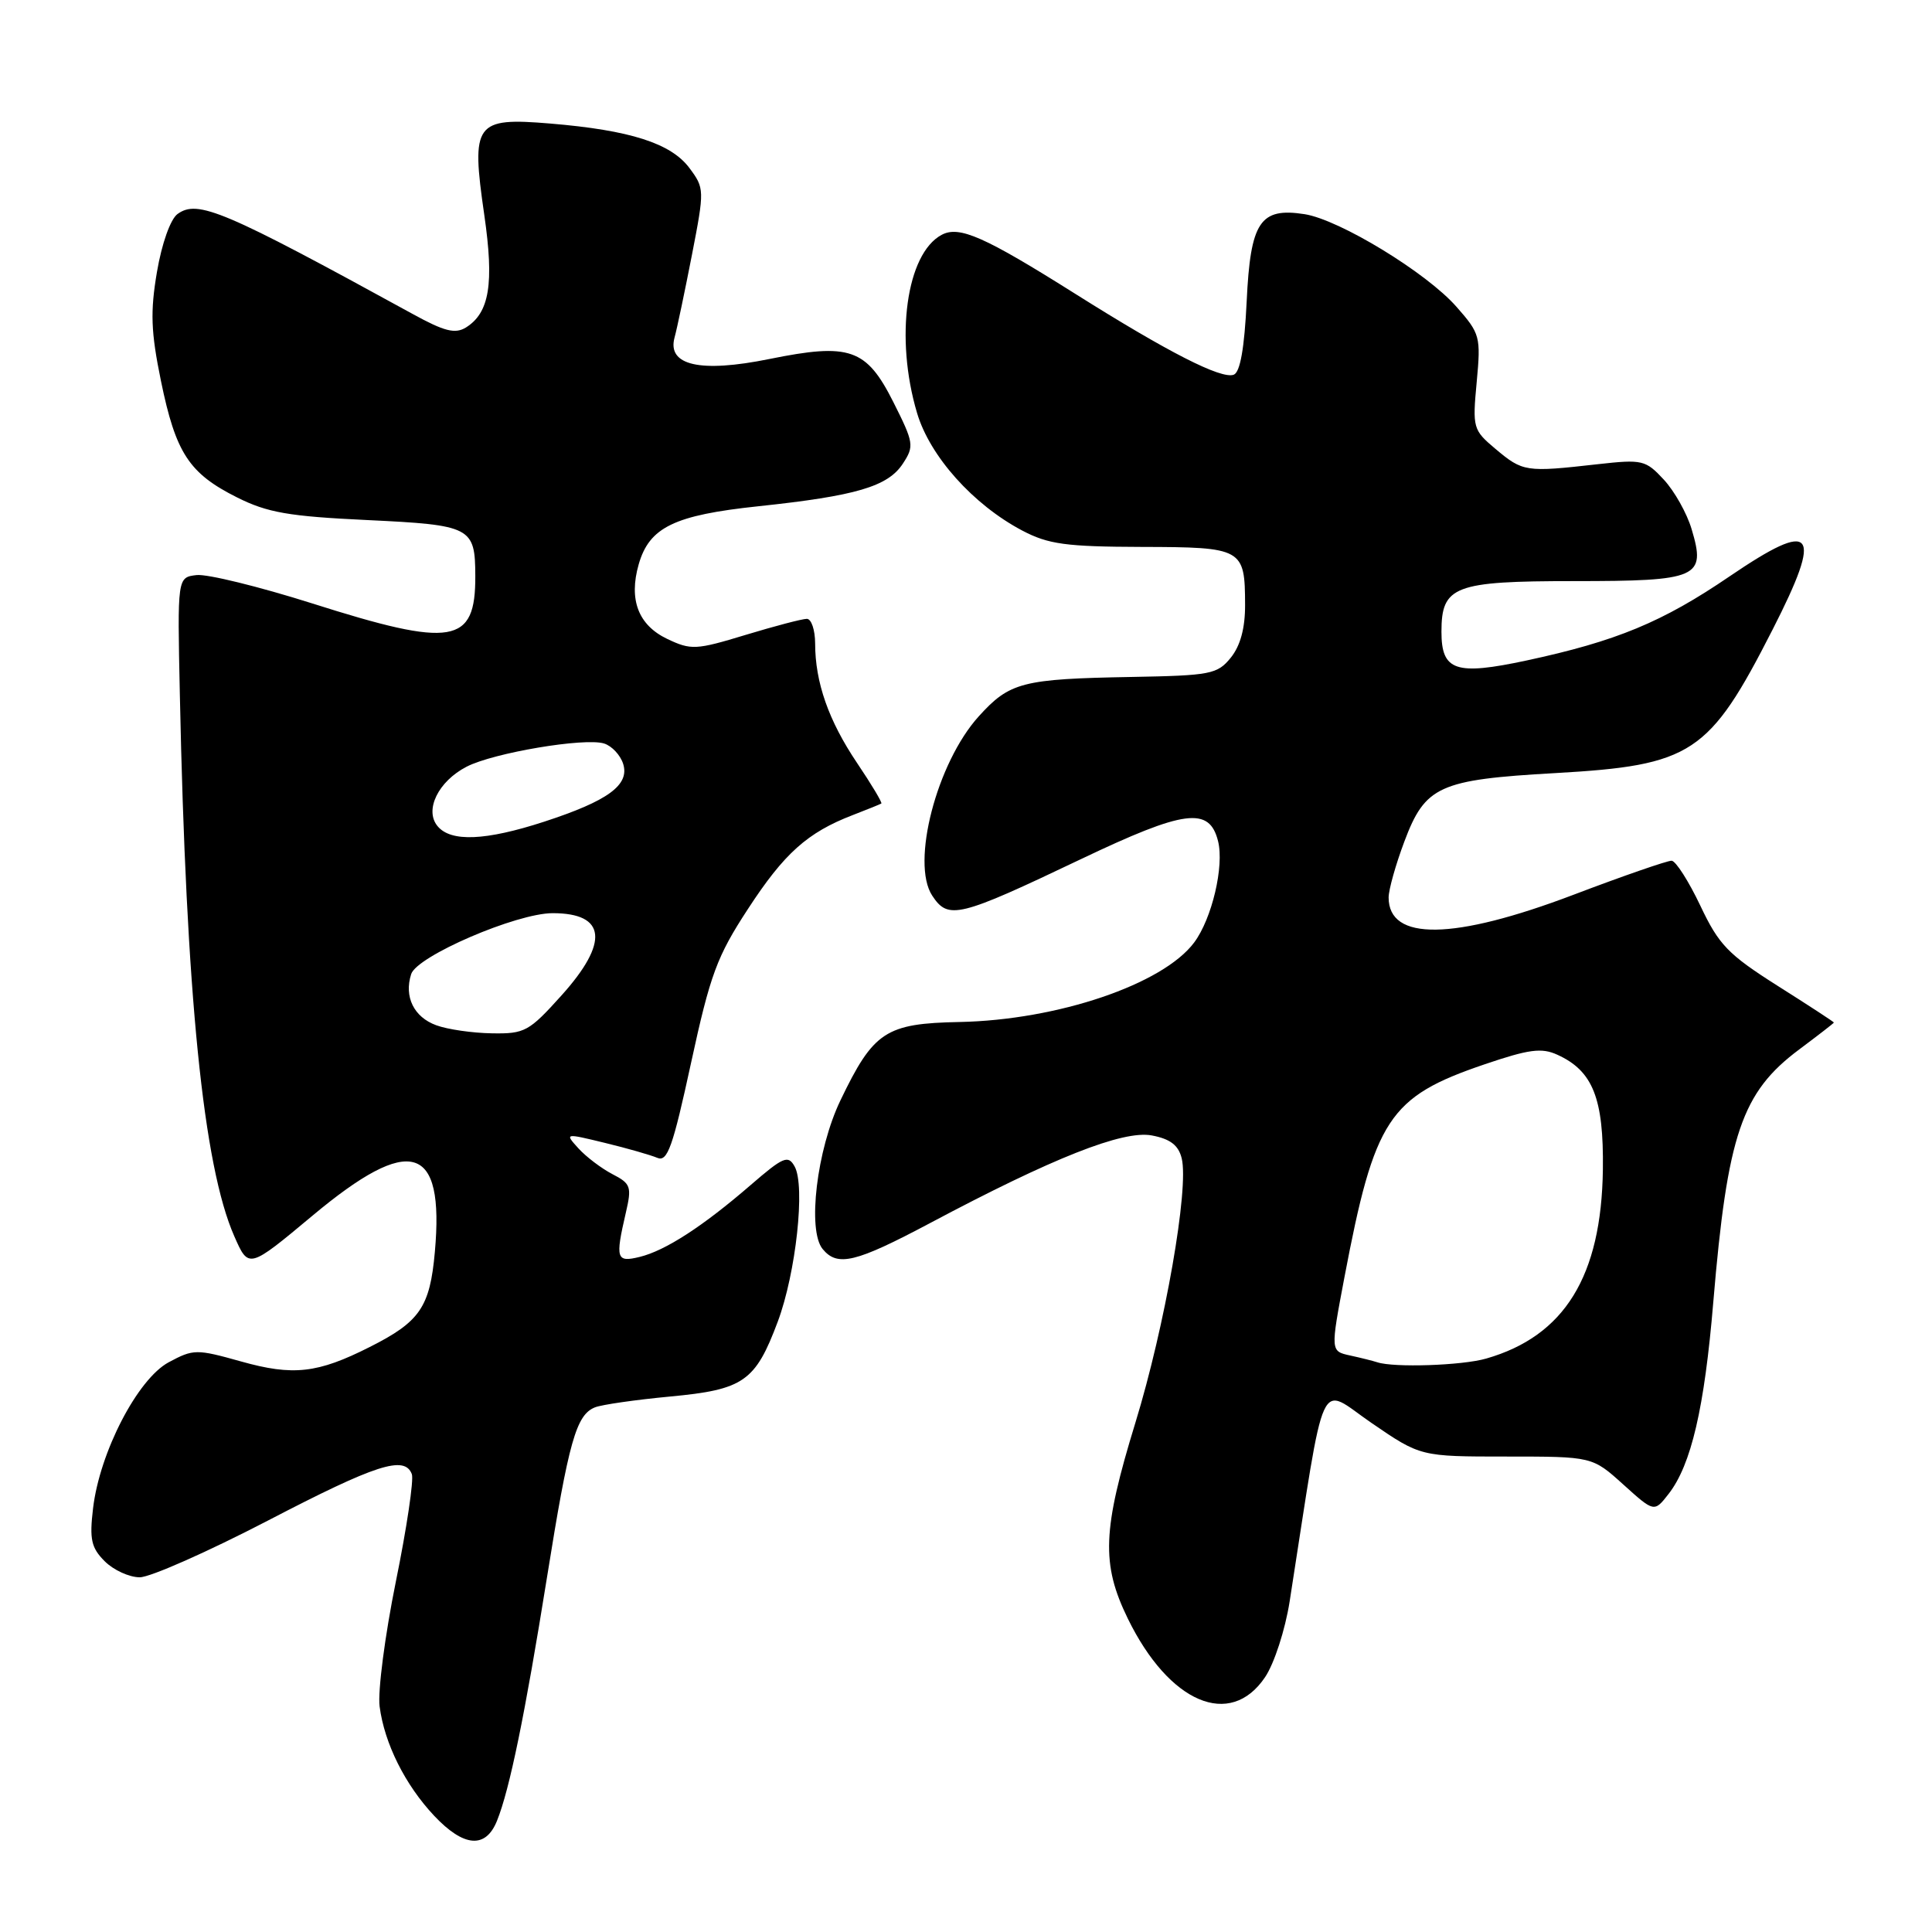 <?xml version="1.0" encoding="UTF-8" standalone="no"?>
<!DOCTYPE svg PUBLIC "-//W3C//DTD SVG 1.1//EN" "http://www.w3.org/Graphics/SVG/1.1/DTD/svg11.dtd" >
<svg xmlns="http://www.w3.org/2000/svg" xmlns:xlink="http://www.w3.org/1999/xlink" version="1.1" viewBox="0 0 256 256">
 <g >
 <path fill="currentColor"
d=" M 65.86 241.25 C 67.53 237.10 69.55 227.28 72.48 209.00 C 75.37 190.94 76.35 187.47 78.84 186.48 C 79.75 186.12 84.22 185.48 88.77 185.05 C 98.54 184.14 100.09 183.06 103.06 175.12 C 105.47 168.67 106.73 157.12 105.29 154.56 C 104.43 153.01 103.80 153.28 99.47 157.02 C 93.16 162.48 88.17 165.72 84.75 166.55 C 81.67 167.30 81.51 166.81 82.92 160.72 C 83.73 157.24 83.59 156.84 81.15 155.58 C 79.69 154.82 77.67 153.29 76.65 152.17 C 74.81 150.14 74.81 150.14 80.16 151.44 C 83.10 152.15 86.22 153.05 87.10 153.42 C 88.44 153.99 89.15 152.00 91.57 140.83 C 94.11 129.13 95.00 126.72 99.11 120.44 C 103.91 113.07 106.99 110.31 113.00 108.00 C 114.92 107.26 116.62 106.57 116.78 106.47 C 116.93 106.36 115.48 103.94 113.56 101.09 C 109.80 95.50 108.01 90.42 108.01 85.25 C 108.00 83.46 107.51 82.00 106.91 82.00 C 106.30 82.00 102.65 82.96 98.79 84.13 C 92.21 86.13 91.57 86.16 88.41 84.66 C 84.58 82.83 83.29 79.47 84.63 74.78 C 86.04 69.86 89.34 68.26 100.50 67.08 C 113.42 65.71 117.65 64.47 119.63 61.44 C 121.16 59.11 121.09 58.68 118.37 53.27 C 114.80 46.18 112.60 45.41 101.95 47.57 C 92.79 49.43 88.38 48.43 89.38 44.73 C 89.72 43.50 90.75 38.56 91.69 33.75 C 93.36 25.15 93.35 24.95 91.35 22.26 C 88.90 18.98 83.48 17.25 72.91 16.37 C 62.93 15.54 62.40 16.27 64.17 28.48 C 65.49 37.60 64.86 41.45 61.73 43.40 C 60.31 44.27 58.88 43.91 54.73 41.63 C 29.62 27.86 26.20 26.41 23.52 28.36 C 22.58 29.05 21.44 32.27 20.80 36.02 C 19.90 41.32 19.99 43.95 21.33 50.49 C 23.29 60.03 25.04 62.72 31.41 65.91 C 35.44 67.93 38.27 68.42 48.65 68.91 C 62.45 69.57 62.96 69.83 62.98 76.32 C 63.02 85.37 60.01 85.88 41.35 79.95 C 34.34 77.73 27.46 76.04 26.05 76.20 C 23.50 76.50 23.50 76.50 23.83 92.00 C 24.66 131.85 26.94 154.50 31.05 163.82 C 32.95 168.14 32.95 168.14 41.42 161.07 C 54.41 150.22 58.91 151.56 57.62 165.89 C 56.97 173.20 55.64 175.14 49.00 178.48 C 42.08 181.98 38.84 182.34 31.94 180.40 C 26.02 178.74 25.63 178.75 22.35 180.51 C 18.23 182.73 13.21 192.42 12.33 199.86 C 11.84 203.98 12.09 205.09 13.88 206.88 C 15.04 208.04 17.13 209.00 18.52 209.00 C 19.90 209.00 27.53 205.62 35.47 201.50 C 49.85 194.02 53.61 192.81 54.57 195.33 C 54.85 196.06 53.90 202.47 52.45 209.58 C 51.01 216.68 50.04 224.12 50.30 226.11 C 50.94 231.03 53.69 236.52 57.53 240.60 C 61.46 244.77 64.36 245.00 65.86 241.25 Z  M 167.63 222.23 C 168.85 220.42 170.29 215.96 170.88 212.23 C 175.75 181.06 174.56 183.64 181.75 188.56 C 188.23 193.00 188.23 193.00 199.61 193.00 C 210.99 193.00 210.99 193.00 215.09 196.70 C 219.19 200.40 219.19 200.40 221.10 197.95 C 224.09 194.11 225.85 186.58 227.02 172.53 C 228.89 150.32 230.78 144.75 238.40 139.06 C 240.93 137.17 243.00 135.57 243.00 135.49 C 243.00 135.41 239.65 133.22 235.55 130.63 C 228.97 126.46 227.76 125.20 225.30 120.00 C 223.76 116.76 222.05 114.08 221.50 114.05 C 220.95 114.03 215.10 116.05 208.50 118.56 C 192.59 124.60 184.00 124.72 184.00 118.92 C 184.00 117.90 184.93 114.58 186.08 111.52 C 188.84 104.15 190.68 103.31 206.06 102.44 C 224.21 101.41 226.47 99.92 234.88 83.42 C 241.62 70.21 240.43 68.72 229.21 76.35 C 220.28 82.44 214.18 84.96 202.27 87.52 C 192.87 89.53 191.00 88.90 191.00 83.71 C 191.00 77.65 192.69 77.00 208.53 77.00 C 225.06 77.00 226.08 76.55 224.15 70.12 C 223.53 68.02 221.87 65.07 220.47 63.56 C 218.05 60.95 217.62 60.85 211.71 61.51 C 202.13 62.59 201.80 62.54 198.12 59.45 C 195.19 56.98 195.10 56.69 195.67 50.63 C 196.23 44.61 196.13 44.21 192.99 40.65 C 189.04 36.14 177.50 29.11 172.87 28.38 C 166.96 27.46 165.69 29.37 165.19 39.95 C 164.89 46.14 164.33 49.32 163.48 49.65 C 161.83 50.28 154.73 46.65 142.49 38.94 C 130.42 31.34 127.10 29.87 124.77 31.12 C 120.10 33.62 118.55 44.77 121.51 54.71 C 123.21 60.46 128.95 66.87 135.45 70.30 C 138.91 72.12 141.23 72.44 151.29 72.47 C 164.68 72.50 164.96 72.66 164.98 80.14 C 164.99 83.23 164.36 85.56 163.09 87.14 C 161.31 89.34 160.42 89.51 149.95 89.70 C 135.44 89.96 133.79 90.39 129.68 94.93 C 124.12 101.09 120.68 114.34 123.52 118.67 C 125.65 121.91 126.98 121.59 143.23 113.84 C 157.00 107.28 160.25 106.86 161.40 111.46 C 162.23 114.77 160.59 121.73 158.23 124.89 C 154.09 130.43 140.14 135.16 127.15 135.42 C 117.35 135.61 115.75 136.67 111.36 145.81 C 108.23 152.33 106.95 163.03 109.01 165.51 C 110.98 167.89 113.36 167.31 123.23 162.07 C 139.49 153.42 148.80 149.74 152.61 150.45 C 155.06 150.91 156.15 151.74 156.58 153.48 C 157.57 157.43 154.37 175.72 150.45 188.50 C 146.07 202.77 145.90 207.22 149.45 214.49 C 154.92 225.67 163.01 229.11 167.63 222.23 Z  M 57.80 135.85 C 54.84 134.77 53.52 132.08 54.48 129.08 C 55.23 126.69 68.44 121.00 73.23 121.00 C 80.32 121.00 80.74 124.85 74.41 131.89 C 70.09 136.69 69.53 137.00 65.16 136.92 C 62.60 136.88 59.28 136.40 57.80 135.85 Z  M 57.98 109.47 C 56.21 107.34 58.07 103.53 61.83 101.59 C 65.39 99.75 77.50 97.71 80.05 98.52 C 81.07 98.84 82.20 100.05 82.57 101.21 C 83.46 104.01 80.57 106.12 72.10 108.88 C 64.35 111.40 59.74 111.60 57.98 109.47 Z  M 182.50 180.51 C 181.95 180.33 180.33 179.92 178.90 179.61 C 176.29 179.04 176.29 179.04 178.13 169.32 C 182.13 148.23 184.02 145.35 196.68 141.04 C 202.59 139.03 204.27 138.80 206.36 139.76 C 211.07 141.90 212.51 145.54 212.39 154.96 C 212.20 169.11 207.31 177.04 196.92 180.02 C 193.72 180.94 184.71 181.24 182.50 180.51 Z "/>
</g>
</svg>